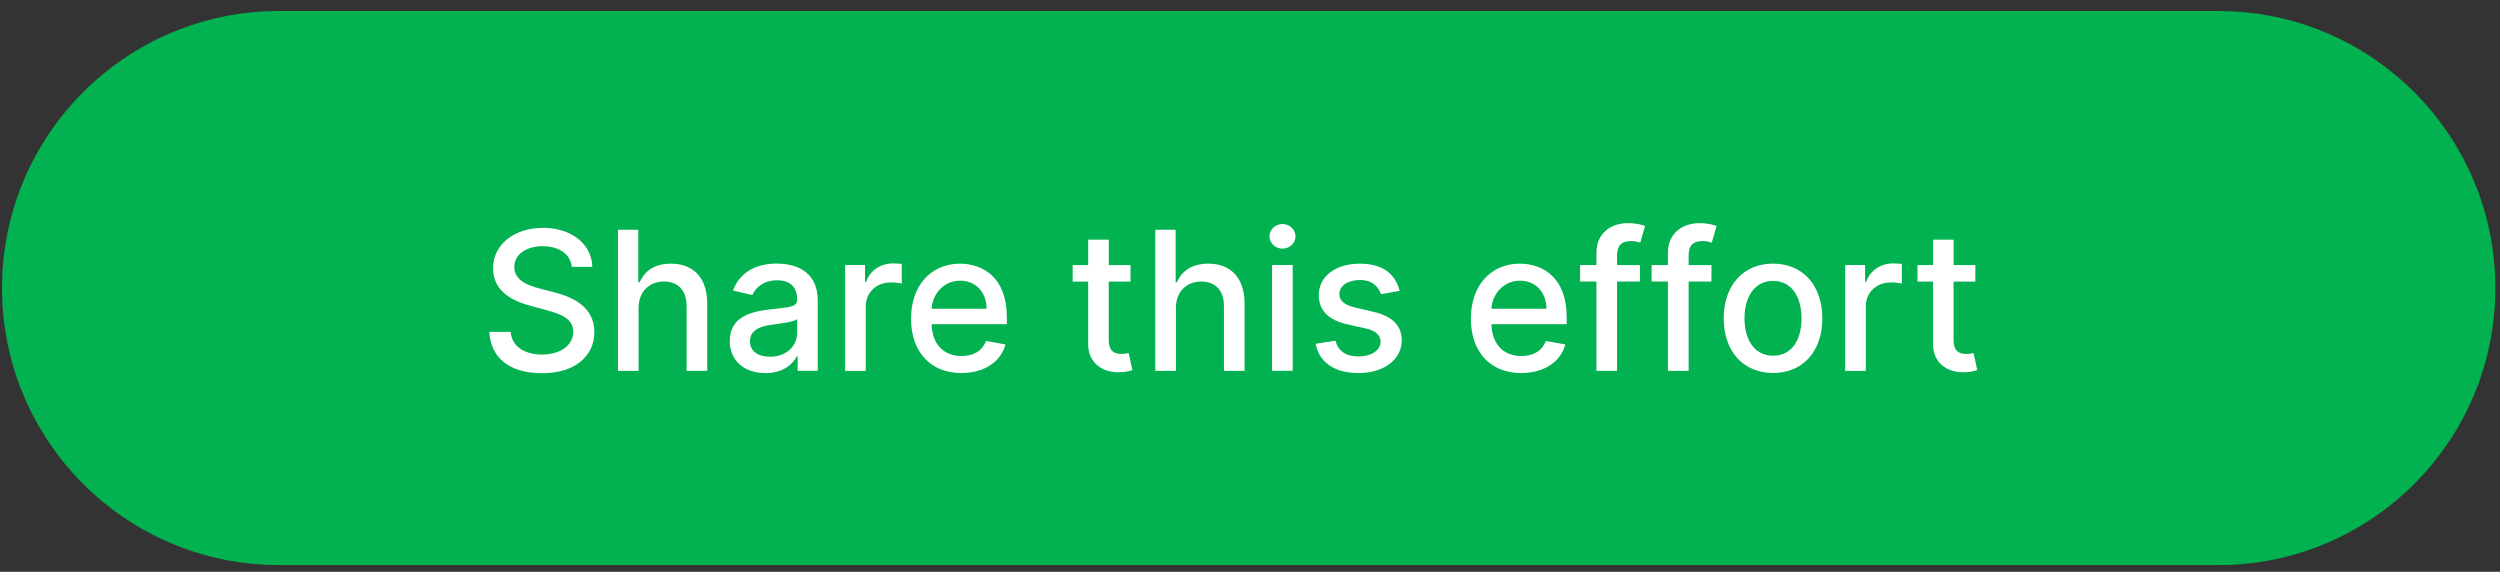 <svg width="188" height="43" viewBox="0 0 188 43" fill="none" xmlns="http://www.w3.org/2000/svg">
<rect x="0" y="0" width="188" height="43" fill="#333333" stroke="none"/>
<path d="M166.819 0.828H20.986C9.48 0.828 0.152 10.155 0.152 21.662C0.152 33.167 9.48 42.495 20.986 42.495H166.819C178.325 42.495 187.652 33.167 187.652 21.662C187.652 10.155 178.325 0.828 166.819 0.828Z" fill="#02B14F"/>
<path d="M40.805 18.516C39.501 18.516 38.676 19.183 38.676 20.087C38.672 21.104 39.776 21.491 40.605 21.704L41.643 21.974C42.989 22.308 44.697 23.045 44.697 24.958C44.697 26.758 43.264 28.066 40.768 28.066C38.272 28.066 36.901 26.879 36.797 24.958H38.401C38.493 26.112 39.522 26.662 40.755 26.662C42.118 26.662 43.109 25.979 43.109 24.941C43.109 24 42.234 23.625 41.097 23.325L39.843 22.983C38.139 22.52 37.08 21.658 37.08 20.179C37.08 18.349 38.714 17.133 40.843 17.133C42.972 17.133 44.501 18.366 44.547 20.066H43.001C42.889 19.087 42.022 18.516 40.805 18.516Z" fill="white"/>
<path d="M48.021 27.89H46.471V17.277H48V21.227H48.1C48.475 20.369 49.221 19.827 50.458 19.827C52.096 19.827 53.183 20.844 53.183 22.827V27.89H51.633V23.015C51.633 21.848 50.996 21.169 49.929 21.169C48.862 21.169 48.021 21.894 48.021 23.165V27.89Z" fill="white"/>
<path d="M54.881 25.641C54.881 23.833 56.427 23.437 57.931 23.262C59.36 23.095 59.944 23.108 59.944 22.541V22.504C59.944 21.604 59.431 21.079 58.431 21.079C57.431 21.079 56.81 21.625 56.581 22.187L55.123 21.854C55.639 20.404 56.969 19.82 58.406 19.82C59.669 19.82 61.494 20.283 61.494 22.599V27.883H59.981V26.795H59.919C59.623 27.391 58.881 28.058 57.565 28.058C56.052 28.058 54.877 27.2 54.877 25.633L54.881 25.641ZM59.948 25.02V23.995C59.723 24.216 58.531 24.354 58.031 24.42C57.135 24.541 56.398 24.837 56.398 25.662C56.398 26.429 57.031 26.825 57.906 26.825C59.198 26.825 59.948 25.966 59.948 25.02Z" fill="white"/>
<path d="M63.555 19.929H65.05V21.192H65.134C65.425 20.338 66.221 19.809 67.155 19.809C67.35 19.809 67.659 19.825 67.813 19.846V21.329C67.688 21.292 67.326 21.238 67.005 21.238C65.905 21.238 65.105 21.988 65.105 23.029V27.892H63.555V19.934V19.929Z" fill="white"/>
<path d="M68.51 23.961C68.51 21.516 69.972 19.828 72.189 19.828C73.993 19.828 75.714 20.953 75.714 23.828V24.378H70.056C70.097 25.911 70.989 26.774 72.314 26.774C73.193 26.774 73.868 26.391 74.147 25.641L75.614 25.903C75.26 27.199 74.035 28.053 72.297 28.053C69.951 28.053 68.51 26.436 68.51 23.966V23.961ZM74.193 23.216C74.189 21.999 73.401 21.107 72.197 21.107C70.993 21.107 70.118 22.087 70.056 23.216H74.189H74.193Z" fill="white"/>
<path d="M85.01 21.174H83.377V25.553C83.377 26.448 83.827 26.615 84.331 26.615C84.581 26.615 84.772 26.569 84.877 26.549L85.156 27.828C84.972 27.894 84.643 27.99 84.152 27.994C82.931 28.019 81.827 27.319 81.831 25.873V21.174H80.664V19.932H81.831V18.023H83.381V19.932H85.014V21.174H85.01Z" fill="white"/>
<path d="M88.429 27.89H86.879V17.277H88.408V21.227H88.508C88.883 20.369 89.629 19.827 90.866 19.827C92.504 19.827 93.591 20.844 93.591 22.827V27.89H92.041V23.015C92.041 21.848 91.404 21.169 90.337 21.169C89.27 21.169 88.429 21.894 88.429 23.165V27.89Z" fill="white"/>
<path d="M95.465 17.777C95.465 17.268 95.906 16.848 96.444 16.848C96.981 16.848 97.423 17.268 97.423 17.777C97.423 18.285 96.977 18.698 96.444 18.698C95.911 18.698 95.465 18.281 95.465 17.777ZM95.661 19.927H97.211V27.885H95.661V19.927Z" fill="white"/>
<path d="M103.852 22.124C103.669 21.591 103.227 21.057 102.26 21.057C101.381 21.057 100.714 21.491 100.723 22.103C100.719 22.641 101.098 22.936 101.973 23.145L103.235 23.436C104.698 23.774 105.41 24.47 105.41 25.591C105.41 27.032 104.077 28.053 102.156 28.053C100.369 28.053 99.198 27.261 98.939 25.849L100.435 25.62C100.623 26.403 101.219 26.803 102.144 26.803C103.16 26.803 103.819 26.32 103.819 25.703C103.819 25.207 103.46 24.866 102.694 24.695L101.348 24.399C99.856 24.066 99.173 23.316 99.173 22.186C99.173 20.778 100.448 19.828 102.244 19.828C104.039 19.828 104.931 20.636 105.256 21.874L103.852 22.124Z" fill="white"/>
<path d="M110.609 23.961C110.609 21.516 112.072 19.828 114.289 19.828C116.093 19.828 117.814 20.953 117.814 23.828V24.378H112.155C112.197 25.911 113.089 26.774 114.414 26.774C115.293 26.774 115.968 26.391 116.247 25.641L117.714 25.903C117.359 27.199 116.134 28.053 114.397 28.053C112.051 28.053 110.609 26.436 110.609 23.966V23.961ZM116.293 23.216C116.289 21.999 115.501 21.107 114.297 21.107C113.093 21.107 112.218 22.087 112.155 23.216H116.289H116.293Z" fill="white"/>
<path d="M123.322 21.173H121.606V27.89H120.051V21.173H118.822V19.931H120.051V19.011C120.051 17.519 121.156 16.781 122.414 16.781C123.039 16.781 123.493 16.91 123.71 16.994L123.347 18.248C123.201 18.202 122.972 18.127 122.651 18.127C121.893 18.127 121.606 18.511 121.606 19.215V19.931H123.322V21.173Z" fill="white"/>
<path d="M128.701 21.173H126.985V27.89H125.43V21.173H124.201V19.931H125.43V19.011C125.43 17.519 126.535 16.781 127.793 16.781C128.418 16.781 128.872 16.91 129.089 16.994L128.726 18.248C128.58 18.202 128.351 18.127 128.03 18.127C127.272 18.127 126.985 18.511 126.985 19.215V19.931H128.701V21.173Z" fill="white"/>
<path d="M129.623 23.945C129.623 21.47 131.09 19.824 133.331 19.824C135.573 19.824 137.04 21.466 137.04 23.945C137.04 26.424 135.573 28.049 133.331 28.049C131.09 28.049 129.623 26.408 129.623 23.945ZM135.477 23.941C135.477 22.416 134.794 21.124 133.336 21.124C131.877 21.124 131.186 22.42 131.186 23.941C131.186 25.462 131.869 26.749 133.336 26.749C134.802 26.749 135.477 25.47 135.477 23.941Z" fill="white"/>
<path d="M138.76 19.929H140.256V21.192H140.339C140.631 20.338 141.426 19.809 142.36 19.809C142.556 19.809 142.864 19.825 143.018 19.846V21.329C142.893 21.292 142.531 21.238 142.21 21.238C141.11 21.238 140.31 21.988 140.31 23.029V27.892H138.76V19.934V19.929Z" fill="white"/>
<path d="M148.543 21.174H146.91V25.553C146.91 26.448 147.36 26.615 147.864 26.615C148.114 26.615 148.306 26.569 148.41 26.549L148.689 27.828C148.506 27.894 148.176 27.99 147.685 27.994C146.464 28.019 145.36 27.319 145.364 25.873V21.174H144.197V19.932H145.364V18.023H146.914V19.932H148.547V21.174H148.543Z" fill="white"/>
</svg>
